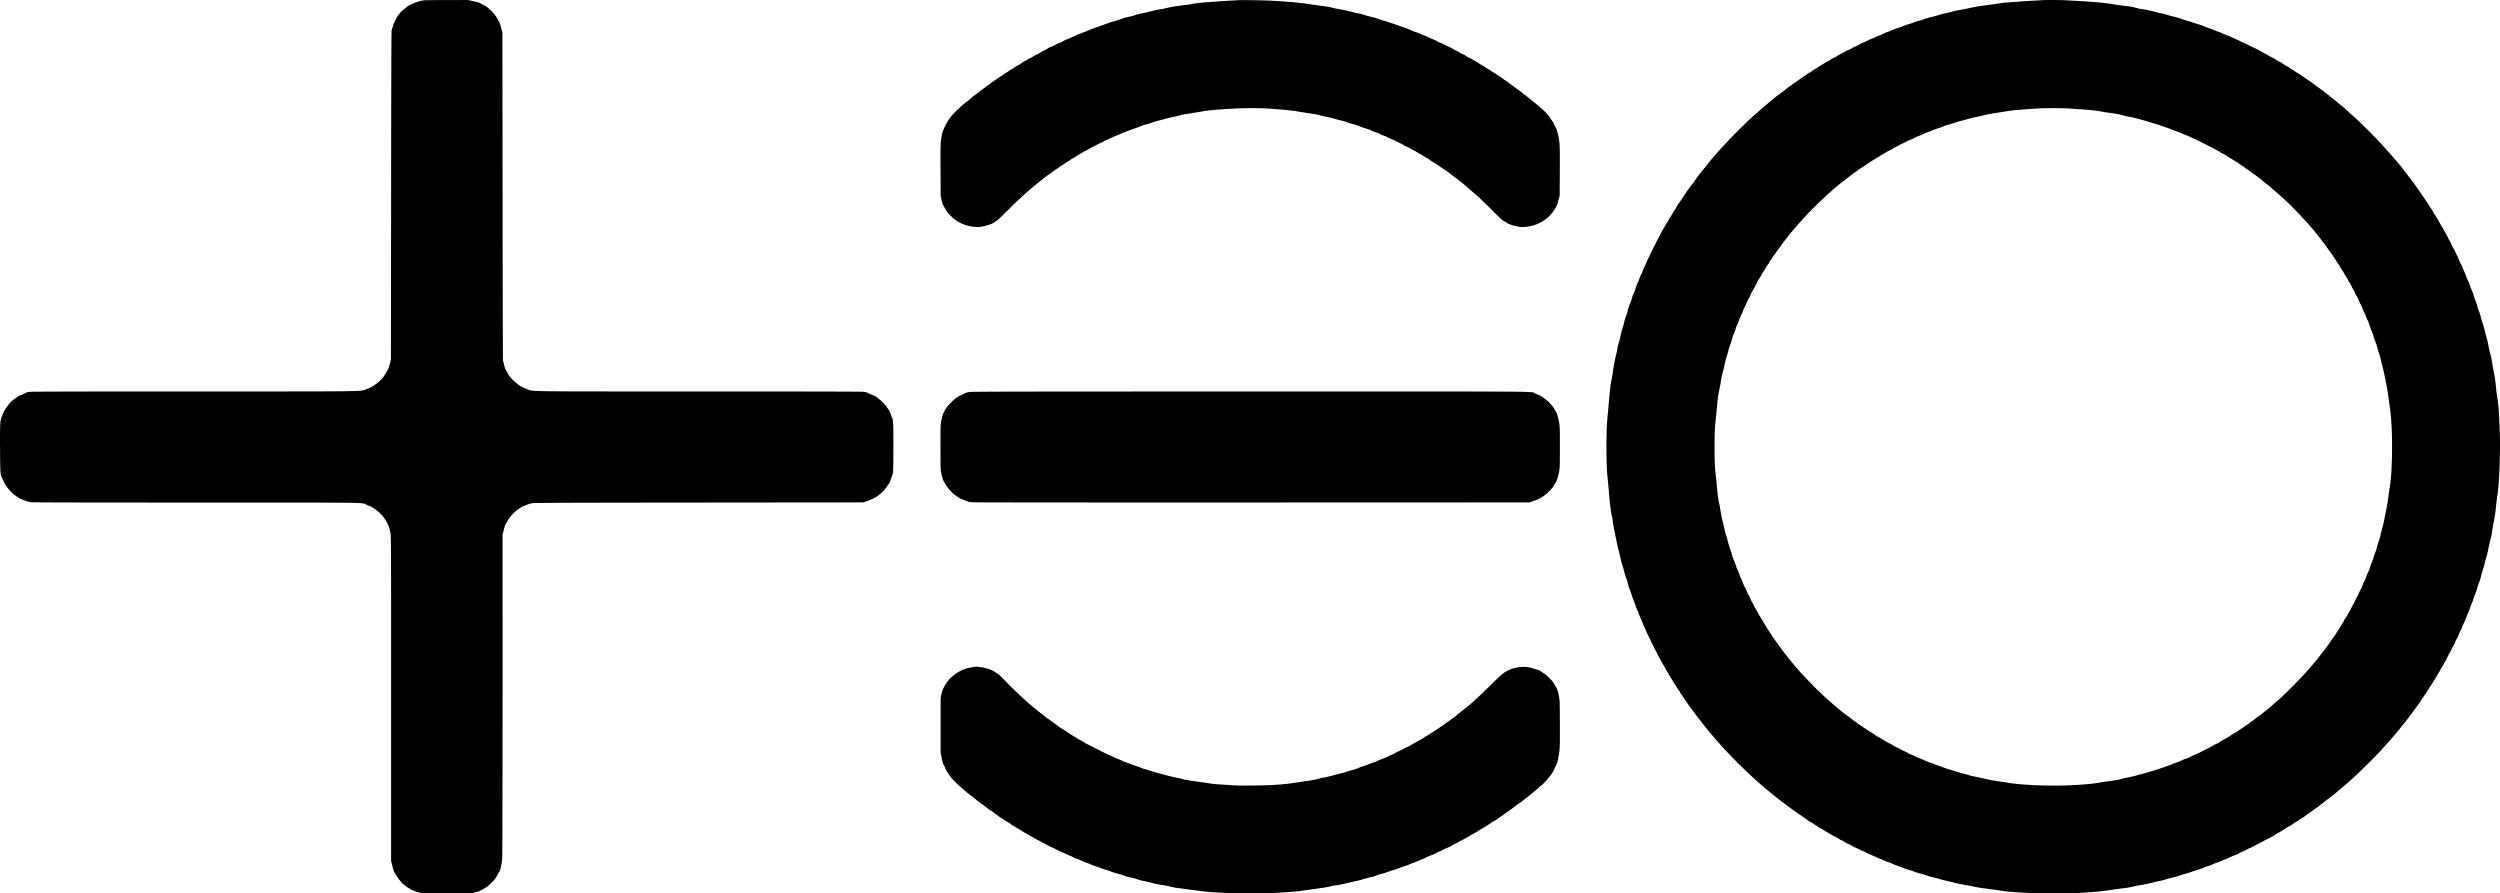 <svg xmlns="http://www.w3.org/2000/svg" width="500pt" height="178.685pt" preserveAspectRatio="xMidYMid" version="1.0" viewBox="0 0 500 178.685"><path d="M84.828.058c-1.101.113-2.977.861-3.604 1.435-.127.12-.38.32-.554.454-.174.127-.388.32-.461.427-.08.1-.24.294-.36.42-.374.408-1.082 1.756-1.269 2.43-.093.334-.207.694-.247.808-.06.153-.086 8.183-.113 33.04l-.034 32.841-.186.768c-.107.42-.24.874-.314 1.001-.56 1.068-.748 1.375-1.055 1.776a7.65 7.65 0 0 1-1.515 1.408 16.7 16.7 0 0 0-.507.367c-.134.1-.634.334-1.108.514-1.549.594 1.862.541-34.503.541-20.192 0-32.48.027-32.9.067-.575.053-.735.1-1.169.327-.273.14-.66.307-.854.367a2.53 2.53 0 0 0-.628.354c-.16.133-.434.333-.62.454-.574.373-1.102.974-1.856 2.102a3.16 3.16 0 0 0-.247.467 17.41 17.41 0 0 1-.314.755c-.4.9-.434 1.488-.4 6.688.033 4.793.046 4.973.38 5.674.107.22.28.6.387.84.4.908 1.496 2.197 2.323 2.744.187.12.46.307.608.407.147.1.46.26.694.347.233.087.607.234.828.327.22.087.634.194.92.234.368.053 10.18.073 32.935.073 35.978 0 33.228-.033 34.229.434.26.114.58.254.727.3.14.047.5.248.801.455 1.155.794 1.876 1.575 2.497 2.71.447.827.58 1.208.747 2.156.134.734.134 1.194.134 33.174v32.427l.267 1.068c.193.774.32 1.141.46 1.335.1.147.294.454.42.674.255.434 1.136 1.528 1.282 1.582.047.02.308.213.581.427.668.54 1.709 1.035 2.623 1.255l.721.173h9.366l.834-.16c.72-.147.94-.22 1.622-.574.9-.46 1.234-.714 2.102-1.608.474-.481.681-.755.868-1.135.133-.274.327-.621.427-.768.314-.447.588-1.669.654-2.903.034-.568.06-15.34.067-32.821V106.93l.2-.788c.28-1.08.327-1.214.534-1.521.1-.147.247-.401.334-.568.174-.34.834-1.155 1.315-1.609.3-.293 1.482-1.128 1.589-1.128.026 0 .34-.12.694-.273.347-.154.834-.32 1.074-.38.394-.1 3.251-.114 33.408-.148l32.975-.033.72-.247c.394-.14.935-.354 1.202-.474.994-.46 2.183-1.468 2.737-2.33.126-.193.327-.473.44-.613.114-.147.26-.428.32-.635.054-.206.194-.594.301-.86.107-.274.22-.661.254-.868.033-.207.066-2.51.066-5.113 0-5.107 0-5.173-.353-6.021a22.522 22.522 0 0 1-.28-.741 3.05 3.05 0 0 0-.395-.734c-.153-.214-.34-.494-.42-.621-.194-.32-1.288-1.362-1.85-1.762a4.27 4.27 0 0 0-.907-.48 8.297 8.297 0 0 1-.848-.355c-.3-.16-.534-.22-1.02-.273-.415-.04-11.902-.067-32.855-.067-36.258 0-33.067.047-34.496-.514-.42-.167-.988-.44-1.255-.614-.947-.594-2.089-1.749-2.436-2.456a8.058 8.058 0 0 0-.367-.655c-.147-.233-.26-.56-.38-1.088-.087-.413-.187-.794-.214-.834-.034-.047-.067-14.812-.087-32.82l-.033-32.741-.254-.995c-.18-.707-.314-1.088-.474-1.335a7.392 7.392 0 0 1-.367-.647c-.18-.36-1.015-1.382-1.308-1.602-.107-.087-.34-.28-.514-.44a3.914 3.914 0 0 0-.701-.475c-.214-.1-.52-.267-.688-.36-.313-.187-.614-.274-1.835-.547l-.735-.16-4.171.006c-2.296 0-4.366.02-4.606.047zM247.663.038c-.147.007-.835.047-1.536.087-.694.04-1.675.1-2.169.133-.494.04-1.528.114-2.303.167-1.468.107-2.596.24-3.437.407-.274.054-.808.127-1.188.16-.381.034-.708.08-.735.094-.026.013-.467.08-.981.14-.514.067-1.322.214-1.802.334-.474.12-1.048.24-1.268.26-.4.047-2.377.487-3.004.668-.187.053-.614.146-.961.206-.34.06-.821.18-1.062.274-.4.147-.74.24-2.069.534a6.33 6.33 0 0 0-.894.294c-.26.113-.761.274-1.115.367-.634.16-.968.267-2.376.78-.4.148-1.155.415-1.669.588-.514.174-1.095.394-1.288.494-.2.1-.601.267-.901.367-.721.247-2.277.908-2.617 1.102a4.678 4.678 0 0 1-.768.32 5.014 5.014 0 0 0-.914.434 3.576 3.576 0 0 1-.801.374c-.214.06-.534.2-.708.314a5.445 5.445 0 0 1-.834.4c-.287.107-.627.28-.748.374a5 5 0 0 1-.72.4c-.274.127-.621.314-.768.42-.154.101-.447.261-.647.355a9 9 0 0 0-.795.44c-.233.154-.454.28-.494.28-.033 0-.287.134-.56.3a7.66 7.66 0 0 1-.708.395 2.79 2.79 0 0 0-.527.327 5.51 5.51 0 0 1-.735.454 3.937 3.937 0 0 0-.614.373 4.575 4.575 0 0 1-.58.36 3.43 3.43 0 0 0-.608.388c-.12.1-.354.26-.52.34a3.92 3.92 0 0 0-.568.368c-.147.12-.374.267-.5.333-.127.06-.368.227-.534.36a6.03 6.03 0 0 1-.568.401 8.315 8.315 0 0 0-.6.414c-.18.147-.575.434-.868.648-.294.213-.788.574-1.102.8-.313.228-.734.548-.934.715-.2.167-.507.387-.68.494-.168.107-.335.24-.368.293-.027.054-.234.234-.454.408-1.115.867-1.402 1.108-2.176 1.809-1.061.954-1.755 1.722-2.17 2.39-.68 1.087-1.194 2.242-1.354 3.05-.26 1.301-.287 1.962-.254 7.175l.027 5.006.167.781c.126.568.233.888.407 1.168.127.214.327.581.454.821.353.675 1.582 1.856 2.47 2.377 1.408.827 3.424 1.235 4.765.968.941-.194 1.883-.494 2.203-.701.187-.12.514-.34.734-.48.24-.154 1.055-.915 2.003-1.87 1.795-1.809 3.424-3.324 4.672-4.365.287-.24.674-.568.868-.735.193-.166.594-.493.901-.734.3-.24.667-.534.814-.66.267-.234.855-.668 1.529-1.129.2-.133.5-.36.667-.487.16-.133.428-.314.594-.407.167-.094.36-.24.434-.32.074-.08.3-.234.501-.334.2-.1.487-.28.634-.4.147-.12.407-.288.58-.375a2.99 2.99 0 0 0 .548-.36 2.54 2.54 0 0 1 .58-.36c.201-.087.481-.254.628-.374.147-.12.448-.307.668-.414.22-.114.494-.274.607-.36.107-.087.374-.234.58-.32.208-.094.535-.275.728-.408.194-.127.541-.307.768-.4.227-.087.554-.254.728-.368.18-.106.487-.26.694-.34.2-.074.507-.227.674-.334.167-.107.5-.274.734-.367.234-.093.574-.247.761-.34.18-.094.588-.267.901-.394.314-.12.821-.34 1.135-.487.307-.154.6-.274.654-.274.047 0 .347-.107.661-.24.32-.127.968-.368 1.448-.528.481-.16 1.042-.367 1.242-.46.2-.094.768-.274 1.255-.4.487-.134.981-.288 1.101-.355.114-.06.56-.193.981-.293.421-.094 1.082-.274 1.469-.387a20.756 20.756 0 0 1 1.589-.38c.487-.094 1.114-.241 1.401-.335.28-.086.768-.193 1.082-.227.313-.04.794-.113 1.068-.166.273-.047.654-.107.834-.134.187-.027.814-.127 1.402-.234 1.308-.233 2.65-.353 6.474-.574 1.983-.12 5.834-.1 7.21.034.366.033 1.147.093 1.735.14 1.475.107 2.797.254 3.704.414.42.073 1.042.173 1.369.22.333.047.794.12 1.034.154.24.04.668.106.948.146.287.04.748.147 1.035.24.287.087.928.234 1.422.328a19.79 19.79 0 0 1 1.668.4c.42.134 1.048.294 1.389.367.333.074.734.194.874.26.14.074.494.2.781.274.941.247 1.442.408 1.996.634.3.12.82.3 1.161.394.34.1.775.267.961.374.194.1.575.254.848.334.274.08.641.233.815.34.173.107.567.274.867.367.3.1.688.26.855.367.167.1.547.274.847.388.307.106.641.26.755.34.106.073.407.227.66.334.26.107.608.287.768.4.167.114.514.294.774.394.26.107.574.274.701.367.127.1.434.267.681.38.247.114.54.274.654.354.107.087.394.254.634.374s.548.307.681.414c.134.1.387.254.568.334.173.073.453.247.614.38.16.134.447.327.64.44.421.241 1.088.675 1.502.982.16.12.434.294.601.387.294.167.981.668 1.495 1.088.147.12.374.287.508.38.133.094.42.308.64.481.214.174.634.5.928.728.294.234.688.554.875.72l.894.775c1.662 1.408 2.657 2.336 4.639 4.339 1.081 1.088 1.789 1.749 2.003 1.869.186.1.487.287.68.414.474.32 1.662.68 2.677.82.928.127 2.677-.193 3.651-.667 1.522-.74 2.45-1.562 3.318-2.937.333-.527.467-.86.734-1.862l.207-.774.033-4.907c.027-5.326.014-5.633-.347-7.242-.207-.9-.294-1.148-.594-1.702a4.921 4.921 0 0 1-.28-.6c-.027-.094-.16-.321-.3-.501a18.328 18.328 0 0 1-.435-.634c-.367-.588-.94-1.202-1.802-1.936-.32-.274-.707-.608-.86-.741-.148-.134-.441-.36-.642-.514-.2-.154-.574-.46-.834-.68-.254-.221-.614-.501-.801-.628a3.312 3.312 0 0 1-.467-.374c-.074-.087-.327-.28-.568-.44-.24-.16-.567-.401-.734-.528-.167-.127-.52-.387-.788-.58-.267-.194-.647-.481-.834-.635a4.748 4.748 0 0 0-.614-.427c-.147-.08-.4-.254-.567-.394a4.888 4.888 0 0 0-.594-.4 4.21 4.21 0 0 1-.628-.414 4.76 4.76 0 0 0-.594-.394 4.34 4.34 0 0 1-.56-.36 3.475 3.475 0 0 0-.581-.354 3.228 3.228 0 0 1-.534-.334 3.25 3.25 0 0 0-.568-.354c-.173-.08-.46-.26-.647-.4a3.64 3.64 0 0 0-.668-.394 3.198 3.198 0 0 1-.547-.307c-.12-.093-.407-.247-.64-.354a4.73 4.73 0 0 1-.735-.427 3.48 3.48 0 0 0-.694-.38 3.664 3.664 0 0 1-.681-.36 3.949 3.949 0 0 0-.634-.348 3.393 3.393 0 0 1-.668-.354 5.068 5.068 0 0 0-.807-.414 5.62 5.62 0 0 1-.801-.387 3.721 3.721 0 0 0-.735-.34 3.987 3.987 0 0 1-.74-.347 5.352 5.352 0 0 0-.828-.394c-.274-.1-.741-.307-1.035-.454-.293-.154-.567-.274-.614-.274-.047 0-.38-.133-.747-.3-.36-.16-.915-.374-1.222-.474-.3-.093-.688-.247-.841-.34-.16-.094-.72-.314-1.235-.488-.52-.173-1.515-.52-2.216-.767a34 34 0 0 0-1.949-.634c-.374-.107-.915-.28-1.202-.388a10.167 10.167 0 0 0-1.321-.38c-.44-.1-1.055-.267-1.375-.374a9.067 9.067 0 0 0-1.128-.294 13.895 13.895 0 0 1-1.135-.26c-.654-.187-2.216-.52-3.13-.674a10.904 10.904 0 0 1-1.202-.267c-.314-.087-1.008-.207-1.542-.267a19.286 19.286 0 0 1-1.235-.167 8.239 8.239 0 0 0-.734-.1 7.704 7.704 0 0 1-.768-.113c-.727-.154-3.043-.401-4.839-.521-.587-.033-1.789-.114-2.67-.174-1.395-.086-6.047-.167-6.808-.113zM408.495.031c-.054.007-.761.054-1.569.094-.807.04-2.056.113-2.77.167-.714.053-1.749.126-2.303.166-.547.04-1.301.12-1.668.174-1.416.207-2.517.36-3.772.527-.714.1-1.735.28-2.27.4-.914.208-2.135.448-2.803.535a9.282 9.282 0 0 0-.934.24c-.347.107-.955.254-1.355.334-.4.073-.928.207-1.168.293-.247.087-.948.28-1.562.434-.614.147-1.275.34-1.469.434a6.683 6.683 0 0 1-.98.307c-.348.08-.822.227-1.049.327-.227.107-.707.267-1.061.367a8.956 8.956 0 0 0-1.155.401c-.28.12-.828.32-1.215.434-.387.12-.868.3-1.068.4-.2.1-.574.247-.834.334a5.94 5.94 0 0 0-.868.367 4.96 4.96 0 0 1-.768.334c-.2.067-.574.227-.834.354a9.801 9.801 0 0 1-.828.36c-.2.067-.527.214-.72.32-.194.114-.554.28-.801.368-.247.093-.588.26-.761.373a5.37 5.37 0 0 1-.735.368c-.233.093-.6.28-.814.407-.207.127-.56.3-.774.387-.22.08-.528.24-.688.347a5.924 5.924 0 0 1-.734.407c-.254.114-.554.28-.668.374-.12.087-.447.267-.72.394a3.89 3.89 0 0 0-.708.4c-.113.1-.354.24-.534.314-.173.08-.487.254-.694.394a6.244 6.244 0 0 1-.674.407c-.16.087-.4.234-.528.334-.126.1-.387.26-.574.354-.18.093-.467.28-.627.413-.16.134-.414.307-.56.38-.154.074-.448.261-.655.415-.207.147-.507.353-.667.46-.16.1-.554.38-.888.614-.327.24-.734.521-.895.621-.16.1-.407.274-.547.394a7.21 7.21 0 0 1-.507.36c-.14.08-.387.274-.554.42-.167.154-.448.381-.628.508-1.008.741-1.268.935-1.648 1.235-.227.18-.561.454-.735.6-.167.148-.54.461-.827.702-.287.24-.828.7-1.195 1.034-.374.327-.841.741-1.041.915-1.61 1.368-5.274 5.04-7.19 7.195-1.328 1.502-1.661 1.89-1.922 2.236-.147.194-.38.481-.514.641-.14.16-.44.534-.667.828-.234.294-.548.687-.701.868-.307.36-.648.827-1.121 1.501-.167.24-.408.568-.541.735-.42.54-.828 1.094-1.101 1.502-.314.48-.488.734-.775 1.154-.12.174-.3.44-.4.601-.107.16-.314.46-.46.668a5.247 5.247 0 0 0-.428.68 4.73 4.73 0 0 1-.374.614c-.12.167-.287.441-.367.601-.08.154-.24.42-.36.588-.12.167-.307.48-.42.707-.114.227-.281.5-.381.614-.094.114-.24.36-.327.561a5.36 5.36 0 0 1-.4.7c-.134.194-.288.481-.355.635a3.12 3.12 0 0 1-.287.554c-.1.147-.46.834-.807 1.535-.34.694-.708 1.415-.815 1.596-.107.186-.253.5-.327.7-.08.2-.227.521-.34.708a5.67 5.67 0 0 0-.354.754c-.087.227-.274.648-.42.935-.14.28-.308.68-.374.88-.067.201-.214.548-.334.768-.12.22-.287.608-.367.868a9.74 9.74 0 0 1-.374.915 6.18 6.18 0 0 0-.367.967 6.104 6.104 0 0 1-.327.902c-.107.206-.274.64-.367.967-.207.701-.267.861-.5 1.389-.101.22-.248.7-.335 1.068-.08.367-.247.908-.367 1.201-.12.294-.287.835-.367 1.202-.08.367-.22.874-.307 1.134-.187.528-.46 1.59-.527 2.036-.027.167-.147.614-.267 1.002-.12.387-.254.954-.3 1.268-.04.314-.134.774-.208 1.034-.2.741-.514 2.383-.667 3.465a22.238 22.238 0 0 1-.26 1.535c-.187.794-.34 2.143-.601 5.18-.033.42-.107 1.201-.16 1.735-.2 1.956-.274 3.792-.267 6.842.006 3.01.066 4.546.267 6.408.053.514.14 1.462.193 2.102.2 2.377.407 4.159.574 4.873.074.314.194.988.26 1.502a36.3 36.3 0 0 0 .368 2.07c.133.627.32 1.521.414 2.002.093.474.253 1.168.36 1.535.107.367.267 1.041.36 1.502.1.46.274 1.135.401 1.502s.3.988.394 1.388c.093.394.26.921.367 1.168.1.254.26.754.34 1.122.08.36.247.887.367 1.161.127.274.308.788.408 1.135.1.347.273.84.393 1.101.12.254.274.66.34.901.06.24.228.661.361.935.14.273.314.7.387.94.074.248.24.655.368.902.126.254.28.627.347.828.066.2.233.6.38.887.14.28.32.688.4.895.074.207.24.547.361.754.12.207.287.554.367.768.08.213.247.56.367.767.12.207.267.508.334.668.067.167.2.44.307.607.1.174.294.54.427.828.127.28.334.667.454.861.12.187.28.48.36.654.074.174.214.414.301.534.093.12.28.447.414.721.133.274.3.56.367.634.067.074.22.327.34.568.114.24.307.567.428.734.12.167.293.454.387.64.093.187.247.428.334.535.086.106.26.373.38.594.127.22.34.547.48.72.14.18.254.361.254.401 0 .047.14.26.307.48.16.22.387.555.5.742.108.193.241.38.301.427.054.053.22.287.367.527.147.24.36.56.481.714.12.147.32.414.447.588.127.18.354.48.5.667.148.194.408.547.582.781.173.234.453.594.614.794.166.2.387.481.487.615.3.4 1.488 1.862 1.782 2.196.154.166.62.707 1.041 1.194 2.477 2.864 6.415 6.762 9.245 9.145.28.24.668.567.868.734.447.38 1.729 1.409 2.236 1.802.22.167.687.528 1.041.801.36.274.815.615 1.022.755.206.14.447.327.54.407.094.087.287.22.434.307.147.087.38.254.514.374s.374.287.534.367c.16.08.407.24.554.354.147.12.387.287.534.373.147.087.38.254.514.374.14.127.407.3.6.4.194.1.521.288.722.428.827.554 1.315.861 1.602 1.001.167.08.433.247.6.367.167.12.468.3.668.4.2.1.5.281.667.401.167.12.454.267.634.334.187.067.488.234.681.38.194.14.508.314.701.394.194.074.494.24.661.36.167.12.5.288.728.375.233.086.567.253.74.373.18.12.528.3.775.4.247.101.587.261.754.355.167.093.454.227.634.293.187.067.5.22.708.347.207.12.594.3.867.4.274.101.721.288.995.428.274.134.667.3.868.367.2.067.58.227.834.354.26.127.66.287.901.354.24.073.588.207.768.3.187.094.76.32 1.288.5.527.181 1.041.375 1.142.428.1.047.467.173.814.267.347.1.82.26 1.061.36.24.1.814.28 1.282.394.46.12 1.068.3 1.348.414.274.114.794.26 1.155.334.36.073.941.227 1.288.334.354.113 1.055.293 1.569.4.514.114 1.128.26 1.368.334.46.127 1.015.24 2.496.507a32.12 32.12 0 0 1 1.636.327c.387.087 1.115.207 1.608.267.494.054.948.114 1.002.134.053.013.414.06.8.1.388.04 1.035.133 1.436.2 1.261.227 2.63.334 6.608.54 1.769.087 8.584.047 9.879-.066.44-.033 1.342-.1 2.002-.14a38.5 38.5 0 0 0 3.672-.4c.48-.074 1.141-.168 1.468-.208 2.01-.247 2.537-.333 3.104-.48.347-.094.981-.22 1.402-.28.68-.1 2.29-.448 2.937-.635.126-.04.56-.127.967-.207.4-.073.835-.18.968-.24.127-.053.835-.247 1.569-.434.734-.18 1.495-.4 1.702-.487.2-.08.54-.187.754-.234.214-.04.848-.24 1.409-.434.567-.2 1.208-.407 1.428-.46.214-.06.614-.207.888-.327.274-.127.707-.28.961-.347.26-.067.668-.22.921-.347.247-.12.694-.3 1.001-.394.3-.094.741-.274.982-.387.24-.12.6-.274.8-.34.2-.06.548-.214.775-.341.227-.12.634-.294.908-.38a3.71 3.71 0 0 0 .814-.374c.174-.12.527-.287.788-.38.26-.088.614-.248.78-.361.174-.107.528-.287.795-.394.267-.114.574-.26.674-.34.107-.074.447-.254.754-.401.3-.147.915-.46 1.355-.701.441-.24 1.028-.54 1.302-.674a5.77 5.77 0 0 0 .741-.434c.133-.107.42-.28.634-.387.22-.107.594-.327.841-.487 1.128-.721 1.375-.875 1.622-.982.147-.066.4-.233.56-.367.168-.14.455-.327.635-.42.187-.094.46-.267.607-.387.147-.12.4-.287.568-.368.167-.086.434-.26.6-.393.167-.134.468-.36.668-.494.2-.14.594-.414.868-.614.273-.194.694-.488.934-.655.24-.16.48-.347.534-.413.047-.06.227-.2.394-.314.167-.114.387-.28.487-.374.1-.093.327-.274.514-.407.661-.48 1.382-1.035 1.656-1.268.153-.134.487-.42.754-.641.26-.22.654-.554.861-.734.214-.187.58-.501.814-.701 1.75-1.509 5.52-5.187 6.922-6.769.354-.4 1.041-1.161 1.515-1.702a43.28 43.28 0 0 0 1.255-1.455c.207-.26.407-.5.447-.52.04-.02.187-.214.334-.421.147-.207.434-.574.641-.814.554-.648 1.715-2.17 2.13-2.79a8.89 8.89 0 0 1 .427-.568c.1-.113.313-.407.473-.647l1.63-2.403c.313-.46.573-.861.573-.895 0-.033.114-.213.26-.407.14-.187.334-.487.428-.674.093-.18.26-.447.38-.594.114-.147.254-.374.307-.5.054-.128.247-.455.42-.735.18-.28.375-.62.435-.768.06-.14.18-.353.267-.46.086-.114.253-.4.373-.64.12-.241.294-.535.388-.662.086-.12.267-.467.393-.767.127-.294.307-.641.394-.761.094-.12.254-.428.36-.681.107-.26.288-.594.394-.754.114-.154.267-.461.34-.681.074-.22.241-.574.375-.781.126-.214.307-.594.387-.841.087-.254.24-.588.34-.748.1-.16.254-.494.34-.747.087-.254.24-.621.354-.808.107-.194.287-.608.394-.928.114-.314.294-.748.4-.968a6.48 6.48 0 0 0 .348-.888c.08-.273.26-.754.4-1.068.14-.313.307-.76.367-1 .06-.241.2-.622.307-.848.107-.234.3-.795.428-1.262.133-.46.313-1.008.407-1.215.093-.207.24-.68.327-1.048a12.2 12.2 0 0 1 .3-1.068 20.1 20.1 0 0 0 .568-2.062c.06-.287.187-.721.273-.955.087-.234.254-.914.36-1.522.114-.6.294-1.408.401-1.782.114-.38.247-1.001.3-1.388.047-.388.228-1.422.394-2.303.28-1.502.34-1.923.514-3.698.034-.374.14-1.155.227-1.736.374-2.396.601-8.99.44-12.755-.186-4.36-.246-5.213-.506-6.642a33.209 33.209 0 0 1-.234-1.936c-.147-1.508-.174-1.682-.474-3.204a54.651 54.651 0 0 1-.327-1.902 17.742 17.742 0 0 0-.367-1.735c-.12-.461-.287-1.182-.36-1.602a13.424 13.424 0 0 0-.308-1.335 84.892 84.892 0 0 1-.427-1.636c-.147-.587-.34-1.281-.44-1.535-.094-.26-.247-.774-.34-1.155a7.702 7.702 0 0 0-.355-1.134 9.615 9.615 0 0 1-.38-1.149 8.574 8.574 0 0 0-.367-1.108 8.428 8.428 0 0 1-.327-.934 9.23 9.23 0 0 0-.4-1.101 10.24 10.24 0 0 1-.374-.968c-.06-.214-.22-.621-.36-.895a10.296 10.296 0 0 1-.401-.968 9.61 9.61 0 0 0-.4-.967c-.141-.274-.275-.595-.301-.715-.02-.113-.147-.38-.28-.6a6.61 6.61 0 0 1-.434-.922 6.475 6.475 0 0 0-.388-.867 6.736 6.736 0 0 1-.333-.701c-.08-.2-.26-.548-.4-.768-.141-.22-.301-.554-.361-.734a2.929 2.929 0 0 0-.334-.66 5.286 5.286 0 0 1-.447-.835c-.114-.28-.294-.614-.394-.741a4.82 4.82 0 0 1-.387-.681 4.311 4.311 0 0 0-.367-.667c-.094-.12-.274-.434-.414-.688a16.513 16.513 0 0 0-.948-1.602 9.433 9.433 0 0 1-.454-.76 3.06 3.06 0 0 0-.36-.555c-.1-.12-.26-.354-.34-.52a5.24 5.24 0 0 0-.415-.668c-.147-.2-.38-.547-.52-.768-.314-.48-.761-1.128-1.335-1.935-.234-.334-.574-.815-.748-1.068-.18-.26-.52-.708-.754-1.002-.24-.293-.554-.707-.701-.914-.147-.207-.294-.4-.334-.42-.04-.02-.193-.228-.347-.455a9.951 9.951 0 0 0-.634-.814c-.194-.22-.841-.974-1.428-1.669a94.407 94.407 0 0 0-5.707-6.087c-.988-.961-1.916-1.842-2.063-1.956a8.51 8.51 0 0 1-.534-.474c-.42-.407-1.702-1.542-2.036-1.795-.274-.214-1.188-.982-1.268-1.075-.02-.02-.214-.167-.434-.327a9.678 9.678 0 0 1-.68-.547c-.161-.14-.308-.254-.335-.254-.033 0-.186-.127-.347-.274a11.68 11.68 0 0 0-.667-.534 68.013 68.013 0 0 1-2.236-1.642 6.717 6.717 0 0 0-.574-.394c-.167-.1-.48-.313-.701-.474-.654-.48-1.248-.874-1.575-1.047a5.993 5.993 0 0 1-.615-.401c-.166-.127-.4-.28-.527-.347-.12-.06-.36-.207-.534-.334a5.95 5.95 0 0 0-.66-.394 5.062 5.062 0 0 1-.675-.44c-.187-.14-.36-.26-.4-.26-.114 0-.728-.328-.935-.501a4.107 4.107 0 0 0-.694-.4 5.139 5.139 0 0 1-.7-.374 5.121 5.121 0 0 0-.615-.34 6.106 6.106 0 0 1-.614-.348c-.247-.173-1.776-.954-2.136-1.081a5.08 5.08 0 0 1-.708-.36c-.24-.14-.64-.334-.887-.428a8.451 8.451 0 0 1-.861-.394 9.827 9.827 0 0 0-.815-.38c-.22-.087-.627-.267-.9-.407a7.388 7.388 0 0 0-.869-.36 7.53 7.53 0 0 1-.8-.341c-.24-.12-.648-.28-.908-.354a6.028 6.028 0 0 1-.868-.347c-.214-.12-.654-.28-.975-.367-.32-.087-.767-.247-.98-.36a7.958 7.958 0 0 0-1.102-.401 28.85 28.85 0 0 1-1.342-.434c-.354-.127-.854-.28-1.121-.34a6.65 6.65 0 0 1-.915-.294c-.24-.107-.867-.294-1.401-.427a29.247 29.247 0 0 1-1.622-.434c-.36-.114-.915-.254-1.235-.307-.32-.06-.881-.2-1.249-.307-.687-.2-1.642-.394-2.623-.528a8.39 8.39 0 0 1-1.175-.267c-.34-.1-.914-.22-1.281-.26-.801-.08-1.85-.227-3.23-.44-1.336-.207-2.557-.34-4.34-.468-1.321-.093-1.922-.127-4.972-.3-.995-.06-4.486-.08-4.706-.027zm5.073 21.654c.494.033 1.608.113 2.47.167 2.049.133 3.177.26 4.238.46.48.087 1.108.194 1.402.227 1.408.18 2.456.374 3.004.547.333.1.834.22 1.128.26 1.321.188 6.621 1.77 8.45 2.53.314.127.881.34 1.268.481.387.134.855.32 1.035.414.187.093.5.22.7.287.201.067.622.247.935.407.314.154.721.34.901.414.187.073.755.347 1.269.614.514.267 1.521.781 2.236 1.148.714.367 1.361.721 1.435.794.073.067.347.214.6.334.254.114.581.307.735.427.147.12.434.3.634.4.2.101.474.268.6.368.127.1.368.254.535.334.167.087.42.253.567.367.147.12.42.3.6.407.188.1.468.294.635.434.167.133.394.294.5.347.114.053.334.22.501.36.167.147.434.354.6.461 1.076.728 1.556 1.088 2.164 1.635.186.167.447.374.574.461.126.087.36.267.507.394l.894.774c2.23 1.922 3.398 3.03 5.12 4.853 1.488 1.568 3.077 3.37 3.578 4.051.113.16.327.428.467.594.14.16.347.448.474.635.12.193.274.393.34.447.107.087.494.614 1.015 1.388.113.174.3.42.407.548.247.3.921 1.308 1.182 1.762.113.193.287.454.387.574.1.12.267.374.36.56.094.187.267.474.387.641.12.167.287.434.367.601.08.167.247.434.367.6.12.168.314.495.434.735s.274.507.347.6c.074.087.234.388.36.668.128.274.308.608.395.734.093.134.24.428.34.668.094.234.267.56.38.728.107.16.288.52.388.794.1.274.26.614.354.754.1.14.247.487.34.774.093.28.254.648.36.815.107.173.26.514.34.774.08.254.248.647.375.874.12.22.28.641.36.935.073.287.24.74.367 1.001.12.26.3.768.4 1.135.1.36.268.84.368 1.061.107.22.267.721.36 1.108.087.38.227.861.307 1.062.2.5.294.827.5 1.768.101.441.255 1.055.348 1.369.087.313.247 1.014.354 1.568.107.548.28 1.422.387 1.936.113.514.28 1.549.374 2.303.1.754.233 1.742.307 2.203.347 2.242.507 6.4.4 10.159a96.14 96.14 0 0 1-.133 3.09c-.154 1.75-.2 2.156-.294 2.637-.06.274-.18 1.148-.28 1.936a31.765 31.765 0 0 1-.394 2.436 35.766 35.766 0 0 0-.36 1.802c-.074.44-.254 1.222-.401 1.736-.14.514-.34 1.295-.434 1.735a9.16 9.16 0 0 1-.367 1.268c-.1.254-.254.748-.334 1.088a6.537 6.537 0 0 1-.334 1.068c-.106.247-.26.701-.34 1.015-.08.314-.26.808-.4 1.101-.14.294-.287.701-.334.902-.047.2-.214.62-.367.934a7.18 7.18 0 0 0-.4.968c-.06.22-.228.607-.361.868-.14.253-.32.667-.4.907a4.02 4.02 0 0 1-.348.761c-.107.174-.28.514-.374.761-.1.24-.253.561-.353.708-.1.147-.26.474-.36.727-.101.254-.275.588-.381.748-.107.16-.287.494-.4.74a5.21 5.21 0 0 1-.368.675c-.093.12-.234.36-.307.534-.08.174-.287.52-.467.774-.174.254-.32.501-.32.541 0 .047-.127.274-.288.507-.16.234-.387.608-.507.828-.127.22-.307.507-.407.634-.1.127-.26.387-.354.574-.093.18-.22.38-.28.427-.06.054-.28.334-.48.634-.555.822-.668.982-.869 1.262-.1.14-.313.44-.473.66-.154.228-.374.501-.481.615-.1.107-.287.34-.414.507-.42.588-.808 1.095-1.081 1.402-.154.167-.5.574-.775.894-1.381 1.622-2.269 2.577-4.138 4.44-1.121 1.12-2.35 2.289-2.73 2.602-.38.314-.981.828-1.335 1.142-.354.314-.748.64-.874.727-.127.087-.368.28-.534.428-.167.153-.454.38-.628.507-.18.127-.52.374-.754.54-.234.174-.507.381-.608.475-.1.093-.3.233-.447.32a3.87 3.87 0 0 0-.514.374c-.133.12-.374.287-.52.36-.147.074-.388.24-.521.36-.134.12-.394.301-.58.408-.181.1-.435.273-.555.38-.127.107-.38.267-.567.354a7.432 7.432 0 0 0-.761.447c-.494.347-.968.634-1.589.961-.253.134-.6.34-.767.468-.167.12-.468.28-.661.36a3.56 3.56 0 0 0-.634.334c-.16.107-.534.314-.848.46-.307.147-.728.36-.928.468-.754.407-1.709.86-1.969.94a7.05 7.05 0 0 0-.8.368c-.295.16-.742.354-1.002.427-.254.08-.614.227-.801.334-.18.1-.634.287-1.001.407-.367.12-.788.28-.935.354-.334.167-2.336.854-3.738 1.281a46.82 46.82 0 0 1-2.303.661c-.24.06-.687.18-1 .274-.315.093-1.035.267-1.603.374-.567.113-1.275.273-1.568.367-.3.087-.882.207-1.302.26-.42.06-1.095.154-1.495.207-.4.053-1.062.154-1.469.227-1.401.247-2.39.34-5.146.5-4.005.24-9.919.034-12.916-.433-.68-.114-1.849-.287-2.603-.4-.755-.114-1.636-.281-1.97-.368a51.269 51.269 0 0 0-1.962-.434c-.747-.147-1.468-.32-1.602-.374-.133-.06-.56-.173-.954-.267a11.295 11.295 0 0 1-1.269-.36 23.53 23.53 0 0 0-1.315-.4 12.14 12.14 0 0 1-1.201-.394c-.24-.107-.768-.3-1.175-.427-.4-.134-.934-.328-1.175-.441a5.9 5.9 0 0 0-.767-.28 6.213 6.213 0 0 1-.895-.36 8.9 8.9 0 0 0-1.034-.435 6.792 6.792 0 0 1-.868-.373c-.22-.12-.58-.287-.801-.368-.22-.08-.52-.22-.667-.313a5.465 5.465 0 0 0-.715-.354c-.247-.1-.58-.274-.734-.38-.16-.1-.467-.26-.687-.348a4.189 4.189 0 0 1-.728-.387 5.41 5.41 0 0 0-.76-.42c-.241-.107-.602-.307-.809-.434-.627-.4-1.221-.748-1.642-.968a3.225 3.225 0 0 1-.567-.367 5.458 5.458 0 0 0-.607-.407 21.237 21.237 0 0 1-1.596-1.035 6.057 6.057 0 0 0-.634-.407c-.18-.1-.42-.274-.534-.374a4.154 4.154 0 0 0-.567-.427c-.2-.134-.594-.427-.868-.648-.274-.22-.667-.514-.874-.654-.207-.14-.541-.394-.735-.554-.2-.167-.6-.494-.887-.734a28.761 28.761 0 0 1-.942-.794c-.226-.2-.634-.561-.907-.795-1.93-1.662-5.48-5.3-7.002-7.168-1.642-2.016-1.863-2.303-2.503-3.184-.107-.154-.3-.408-.414-.554-.12-.154-.327-.448-.467-.648-.134-.2-.354-.5-.488-.667-.14-.167-.3-.408-.367-.534a5.876 5.876 0 0 0-.394-.614c-.32-.448-.847-1.289-1.562-2.49-.28-.48-.574-.961-.654-1.068a5.365 5.365 0 0 1-.313-.58 6.848 6.848 0 0 0-.428-.769 5.867 5.867 0 0 1-.387-.687 5.07 5.07 0 0 0-.354-.668 4.046 4.046 0 0 1-.353-.727c-.074-.2-.22-.507-.334-.688a5.157 5.157 0 0 1-.4-.834c-.1-.28-.294-.674-.414-.881a4.604 4.604 0 0 1-.38-.841c-.088-.26-.221-.594-.315-.741a6.63 6.63 0 0 1-.347-.834c-.1-.307-.28-.741-.387-.962a6.179 6.179 0 0 1-.347-.9 8.705 8.705 0 0 0-.374-1.002 7.453 7.453 0 0 1-.374-1.068 9.925 9.925 0 0 0-.367-1.148 17.09 17.09 0 0 1-.454-1.502c-.126-.507-.287-1.075-.36-1.255-.073-.187-.227-.794-.347-1.361a20.873 20.873 0 0 0-.3-1.282c-.134-.38-.34-1.388-.494-2.41a20.79 20.79 0 0 0-.3-1.568c-.148-.581-.341-2.143-.475-3.858-.02-.294-.08-.881-.133-1.302-.22-1.849-.267-2.823-.267-5.874 0-3.057.04-3.885.273-5.94.047-.461.154-1.556.234-2.437.073-.881.207-1.949.294-2.37.087-.42.207-.994.26-1.268.053-.273.16-.9.24-1.395.074-.487.227-1.188.334-1.555.107-.367.274-1.075.374-1.575.093-.508.24-1.095.327-1.315.087-.22.267-.835.4-1.362.134-.527.3-1.075.374-1.222.074-.146.227-.614.34-1.04.107-.428.288-.949.388-1.149.1-.2.253-.607.334-.901.08-.294.273-.808.427-1.135.16-.333.327-.754.374-.934.046-.187.2-.548.34-.801.133-.26.294-.621.347-.808.06-.193.22-.567.367-.834.154-.274.334-.668.414-.881.08-.214.26-.588.407-.835.14-.247.294-.547.334-.68.04-.127.187-.428.334-.668.287-.494.66-1.188 1.061-1.982.147-.3.34-.635.427-.735.087-.1.26-.4.394-.66s.314-.561.4-.668c.087-.107.24-.354.341-.547.1-.194.287-.494.414-.661.127-.167.294-.427.374-.58.073-.154.233-.395.353-.542.12-.146.267-.373.334-.5s.227-.367.367-.534a5.99 5.99 0 0 0 .4-.56c.088-.141.261-.388.395-.542.133-.16.32-.42.427-.58.307-.488 1.882-2.503 2.55-3.264.186-.214.694-.795 1.134-1.302 2.477-2.85 6.555-6.715 9.078-8.604.194-.147.574-.44.841-.647.915-.721 1.055-.821 1.342-1.002.16-.1.414-.28.56-.4.154-.12.421-.307.601-.407.18-.1.554-.347.828-.548.274-.193.66-.46.854-.58.2-.12.501-.32.668-.434.173-.12.494-.314.714-.427.22-.114.534-.307.701-.428.167-.12.467-.3.667-.4.2-.1.461-.254.568-.34.113-.08.407-.247.66-.361.254-.113.601-.3.768-.427a3.85 3.85 0 0 1 .674-.367c.194-.087.481-.234.635-.327.146-.094.44-.24.66-.32.214-.088.534-.248.708-.361.173-.114.534-.274.808-.367a4.91 4.91 0 0 0 .86-.394c.2-.12.581-.287.835-.374.26-.08.647-.247.868-.367.22-.12.56-.267.754-.327a9.89 9.89 0 0 0 .981-.374c.347-.147.888-.34 1.195-.427.307-.094.761-.26 1.015-.374.253-.113.747-.28 1.101-.367.354-.093.881-.254 1.168-.36.294-.114.734-.247.988-.308.254-.053.881-.226 1.402-.373.52-.154 1.421-.374 2.009-.494.587-.12 1.342-.294 1.669-.387.333-.094 1.535-.307 2.67-.481 1.141-.18 2.31-.36 2.603-.407.474-.074 2.77-.254 5.34-.42 1.215-.074 4.892-.08 5.974-.007zM193.963 78.395c-.42.06-.768.16-1.035.287-.22.107-.574.273-.78.367-.555.24-1.209.72-1.863 1.375-.828.828-.995 1.055-1.575 2.15-.167.313-.42 1.267-.52 1.962-.081.547-.094 1.522-.094 5.006.006 3.971.02 4.392.14 5.02.147.787.38 1.521.567 1.795.074.1.207.32.287.487.347.694 1.369 1.816 2.036 2.243.114.067.34.234.514.367.174.14.474.3.668.36.193.067.587.22.874.348.42.187.66.247 1.201.293.414.04 22.335.054 56.116.047l55.436-.02.467-.173c.26-.1.707-.274 1.008-.38.66-.248 1.382-.715 2.062-1.323.554-.5 1.142-1.194 1.335-1.562.067-.126.2-.353.307-.5.254-.36.581-1.415.735-2.363.113-.694.127-1.182.127-4.78 0-3.61-.014-4.078-.127-4.772-.167-.988-.488-2.082-.695-2.356a4.957 4.957 0 0 1-.313-.514c-.26-.514-1.302-1.635-1.836-1.983-.147-.1-.374-.26-.5-.36-.127-.107-.428-.267-.668-.367-.234-.094-.607-.26-.821-.367-.834-.427 3.718-.394-57.05-.387-46.705.006-55.47.02-56.003.1zM194.564 133.43c-.127.033-.44.086-.695.126-.887.134-2.362.835-3.057 1.449-.173.153-.373.313-.447.347-.22.12-1.095 1.215-1.375 1.709-.44.807-.507.967-.687 1.728l-.18.741v10.947l.213 1.088c.167.841.26 1.168.42 1.449.114.2.28.54.36.754.088.214.255.527.381.694.127.174.334.48.461.688.247.4 1.315 1.528 1.97 2.076.22.186.72.62 1.12.967.394.348.908.761 1.142.928.233.167.54.407.687.534.307.267.928.741 1.79 1.362.333.234.72.534.867.66.147.128.434.328.634.448.2.113.44.28.534.367.094.08.3.234.467.334.167.1.414.287.548.407.133.12.373.287.534.367.153.08.434.26.62.394.18.14.468.32.635.4.166.087.42.247.567.368.28.226.981.66 1.669 1.034.22.12.514.3.654.414.14.107.394.26.567.334.174.08.48.253.681.387.2.133.507.307.68.387.174.073.455.234.622.347.167.114.474.287.68.374.207.093.494.247.648.347.254.174 2.456 1.282 2.536 1.282.02 0 .194.093.388.207.193.12.54.28.774.367.227.086.654.28.948.427.293.147.734.34.974.434.247.093.601.253.788.36.187.107.554.26.808.34.26.087.694.268.967.408.274.133.635.287.801.327.167.047.521.18.788.3.267.127.748.307 1.068.407.32.094.821.274 1.115.394.293.12.727.274.968.334.24.06.734.227 1.101.374.367.14.981.333 1.368.42.387.094.868.24 1.068.334.2.093.594.214.861.274.788.167 1.542.36 2.01.527.24.087.84.24 1.335.334.493.1 1.128.247 1.401.333.274.087.728.194 1.001.234.274.047.608.107.735.14.127.034.494.094.807.134.314.033.815.14 1.115.227.294.093.921.213 1.395.273.908.114 1.509.194 3.491.468a48.2 48.2 0 0 0 4.386.434c.674.04 1.782.1 2.476.133 1.695.093 7.022.093 8.624.007 4.365-.254 4.966-.3 7.209-.641.347-.054 1.328-.187 2.17-.3.847-.107 1.808-.274 2.142-.36.34-.094.774-.188.968-.208.687-.08 1.902-.314 2.696-.514.44-.113 1.195-.287 1.67-.387.48-.107.994-.234 1.147-.294.354-.126 1.656-.474 2.183-.574a4.51 4.51 0 0 0 .8-.267c.228-.1.702-.247 1.042-.333.347-.08.895-.247 1.215-.374.32-.127.834-.294 1.135-.367.307-.08.747-.234.981-.334.234-.107.728-.287 1.101-.4.367-.114.888-.308 1.142-.428.26-.12.6-.253.767-.3.167-.04.541-.194.835-.327.293-.14.76-.34 1.034-.44a8.75 8.75 0 0 0 .848-.381c.187-.107.574-.267.868-.36.287-.094.687-.274.888-.401.2-.12.56-.3.794-.387.233-.094.554-.247.707-.34.16-.088.521-.254.795-.361.28-.107.674-.3.867-.434.194-.127.514-.3.715-.374a4.36 4.36 0 0 0 .654-.347c.167-.107.46-.267.647-.354.194-.087.574-.293.855-.46.28-.167.52-.307.547-.307.02 0 .16-.087.314-.194.153-.1.52-.314.814-.467a7.18 7.18 0 0 0 .801-.467c.147-.107.46-.3.7-.434.695-.4 1.142-.674 1.536-.961.2-.147.5-.334.668-.414.167-.08.474-.274.68-.428.207-.146.508-.353.668-.453.16-.1.514-.348.788-.548.273-.2.74-.534 1.034-.74.54-.374.841-.601 1.495-1.115.194-.16.441-.334.548-.388.1-.053.36-.24.574-.413.567-.46.948-.761 1.281-1.008.167-.114.454-.347.641-.514.194-.167.58-.494.875-.728.287-.233.58-.487.64-.554.067-.073.294-.274.508-.44.213-.174.64-.601.954-.948.568-.628 1.462-1.876 1.462-2.036 0-.047.16-.394.36-.781.308-.6.374-.814.494-1.495.368-2.063.348-1.702.348-6.535 0-2.496-.034-4.833-.067-5.186-.1-1.035-.454-2.283-.755-2.684a4.318 4.318 0 0 1-.34-.587c-.234-.494-1.462-1.742-2.056-2.09-.227-.133-.5-.32-.607-.407-.1-.086-.4-.22-.668-.3-.267-.073-.687-.213-.948-.294-1.02-.34-2.262-.38-3.424-.1-.84.2-1.321.394-2.076.848-.567.347-.894.64-2.977 2.69-2.149 2.116-3.711 3.558-4.605 4.245-.194.147-.474.374-.621.5-.147.121-.494.408-.774.628-.287.22-.655.521-.828.674-.174.154-.447.36-.614.461-.167.1-.414.287-.548.407a2.67 2.67 0 0 1-.467.334c-.12.06-.374.234-.567.387a7.257 7.257 0 0 1-.634.454c-.16.1-.588.394-.955.654s-.814.547-1.001.64c-.18.101-.487.295-.674.435-.18.14-.44.3-.574.354-.127.053-.38.213-.561.347a3.84 3.84 0 0 1-.607.373c-.16.074-.528.267-.821.441-1.122.668-1.542.894-1.943 1.055-.233.093-.547.26-.7.36a4.173 4.173 0 0 1-.715.36c-.24.087-.554.24-.694.334-.147.1-.5.274-.794.4-.287.12-.735.328-.995.455a7.922 7.922 0 0 1-.834.353c-.2.067-.641.254-.975.408-.334.16-.647.293-.694.293-.04 0-.487.16-.995.354-.5.2-1.101.414-1.341.48-.24.06-.601.2-.808.308-.207.1-.674.26-1.035.354-.367.093-.887.246-1.161.34-.274.1-.828.26-1.235.367-.4.1-1.141.294-1.635.427-.494.134-1.308.32-1.802.414-.494.094-1.135.24-1.422.334-.287.087-.975.22-1.535.3-.561.074-1.469.207-2.023.3-2.95.474-5.033.628-9.245.675-2.463.026-3.41.013-4.539-.067a151.85 151.85 0 0 0-2.262-.154c-.461-.02-1.209-.093-1.67-.166-1.147-.174-2.409-.354-3.87-.561-.681-.094-1.436-.234-1.67-.307-.24-.074-.934-.234-1.548-.36a32.956 32.956 0 0 1-1.802-.428 86.368 86.368 0 0 0-1.489-.4 22.61 22.61 0 0 1-1.301-.374c-.274-.094-.828-.26-1.222-.374-.394-.107-.86-.267-1.034-.354a5.943 5.943 0 0 0-.748-.273c-.24-.06-.748-.247-1.135-.4-.387-.161-.88-.341-1.101-.401a5.635 5.635 0 0 1-.834-.34c-.24-.12-.655-.301-.928-.395a6.078 6.078 0 0 1-.855-.367 7.681 7.681 0 0 0-.84-.4c-.261-.107-1.202-.56-2.083-1.008-.881-.454-1.843-.935-2.136-1.081a8.614 8.614 0 0 1-.848-.488 3.392 3.392 0 0 0-.634-.367 4.528 4.528 0 0 1-.62-.36 4.839 4.839 0 0 0-.602-.367 7.042 7.042 0 0 1-.667-.4c-.2-.134-.634-.428-.968-.648-.327-.22-.7-.454-.828-.514a6.464 6.464 0 0 1-.58-.394c-.194-.154-.561-.42-.808-.594-.247-.18-.647-.46-.881-.634-.24-.18-.594-.434-.788-.568a4.69 4.69 0 0 1-.46-.353 11.81 11.81 0 0 0-.588-.468c-.26-.2-.64-.5-.84-.66-.201-.167-.548-.448-.768-.621-1.188-.935-4.052-3.625-5.714-5.36-.6-.634-1.222-1.222-1.395-1.322-.167-.093-.487-.3-.708-.454-.974-.66-3.297-1.141-4.298-.888z"/></svg>
